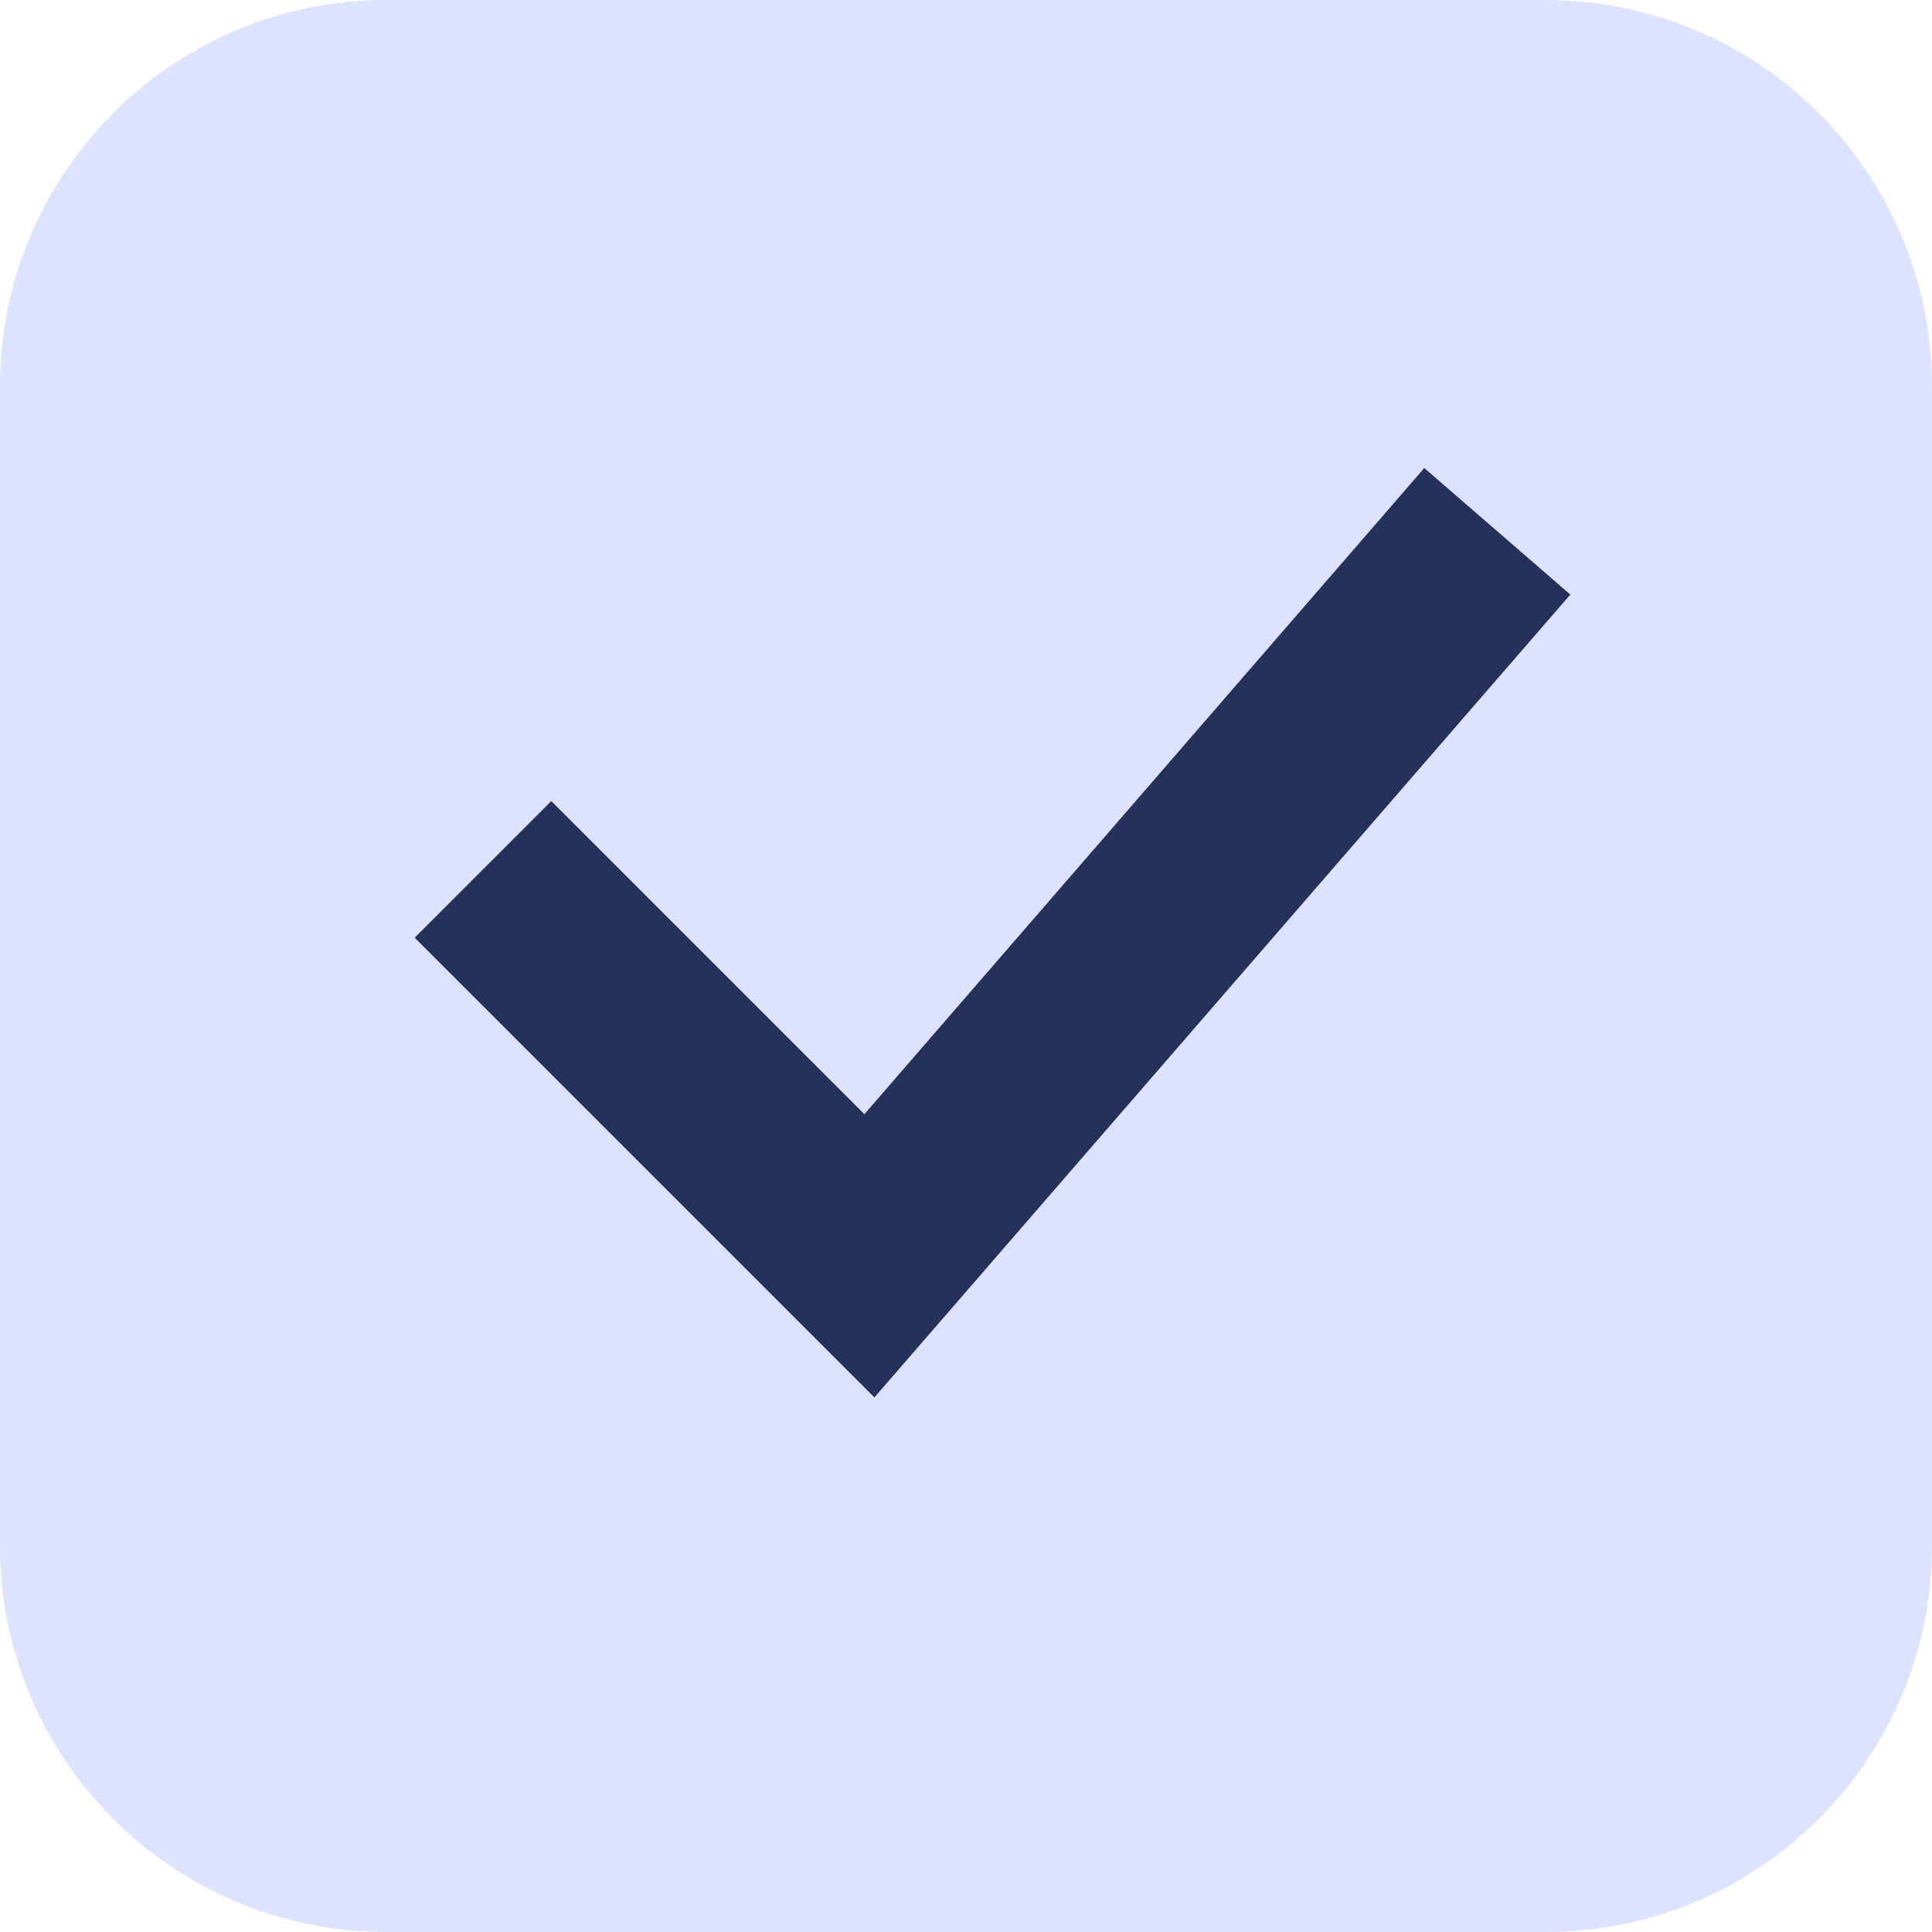<svg width="20" height="20" viewBox="0 0 20 20" fill="none" xmlns="http://www.w3.org/2000/svg">
<path d="M0 4C0 1.791 1.791 0 4 0H16C18.209 0 20 1.791 20 4V16C20 18.209 18.209 20 16 20H4C1.791 20 0 18.209 0 16V4Z" fill="#DDE2FF"/>
<path fill-rule="evenodd" clip-rule="evenodd" d="M16.256 6.155L9.052 14.466L4.293 9.707L5.707 8.293L8.948 11.534L14.744 4.845L16.256 6.155Z" fill="#25315B"/>
</svg>

